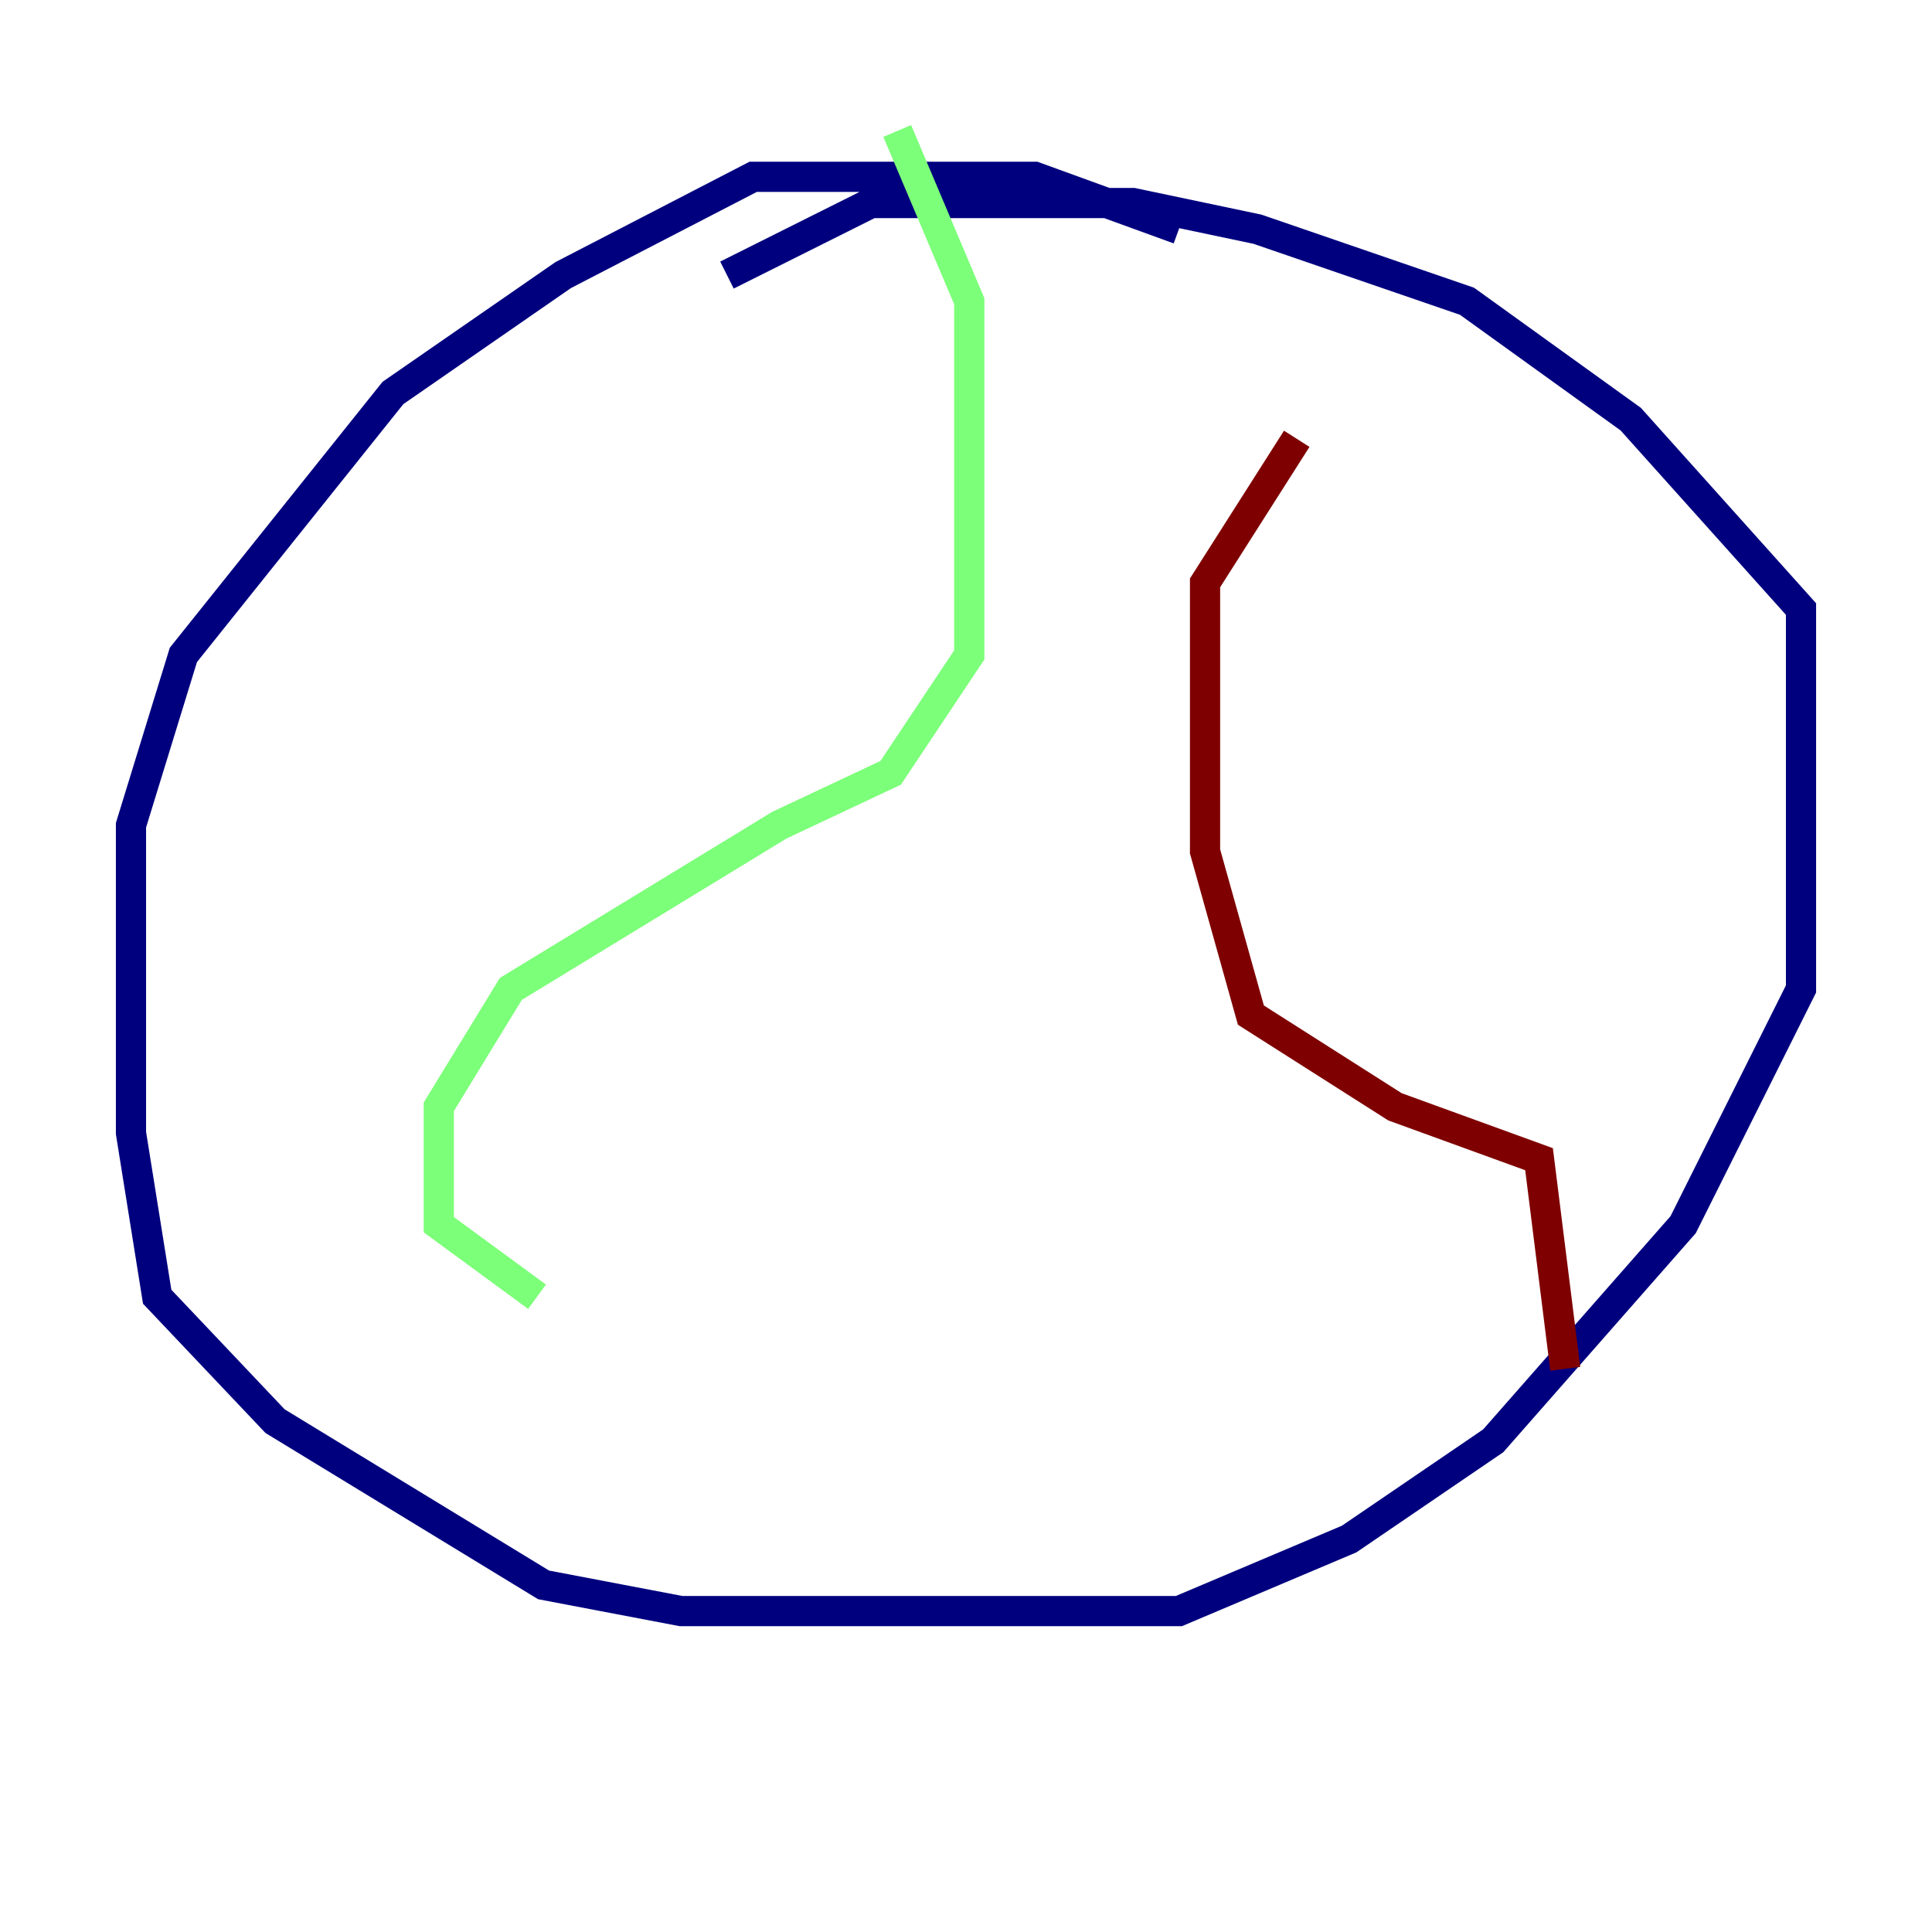<?xml version="1.0" encoding="utf-8" ?>
<svg baseProfile="tiny" height="128" version="1.2" viewBox="0,0,128,128" width="128" xmlns="http://www.w3.org/2000/svg" xmlns:ev="http://www.w3.org/2001/xml-events" xmlns:xlink="http://www.w3.org/1999/xlink"><defs /><polyline fill="none" points="78.102,15.186 68.556,11.715 49.898,11.715 37.315,18.224 26.034,26.034 12.149,43.39 8.678,54.671 8.678,75.064 10.414,85.912 18.224,94.156 36.014,105.003 45.125,106.739 78.102,106.739 89.383,101.966 98.929,95.458 111.512,81.139 119.322,65.519 119.322,40.352 108.041,27.77 97.193,19.959 83.308,15.186 75.064,13.451 57.709,13.451 48.163,18.224" stroke="#00007f" stroke-width="2" /><polyline fill="none" points="59.444,8.678 64.217,19.959 64.217,43.39 59.01,51.2 51.634,54.671 33.844,65.519 29.071,73.329 29.071,81.139 35.58,85.912" stroke="#7cff79" stroke-width="2" /><polyline fill="none" points="85.912,29.071 79.837,38.617 79.837,56.407 82.875,67.254 92.42,73.329 101.966,76.8 103.702,90.685" stroke="#7f0000" stroke-width="2" /></svg>